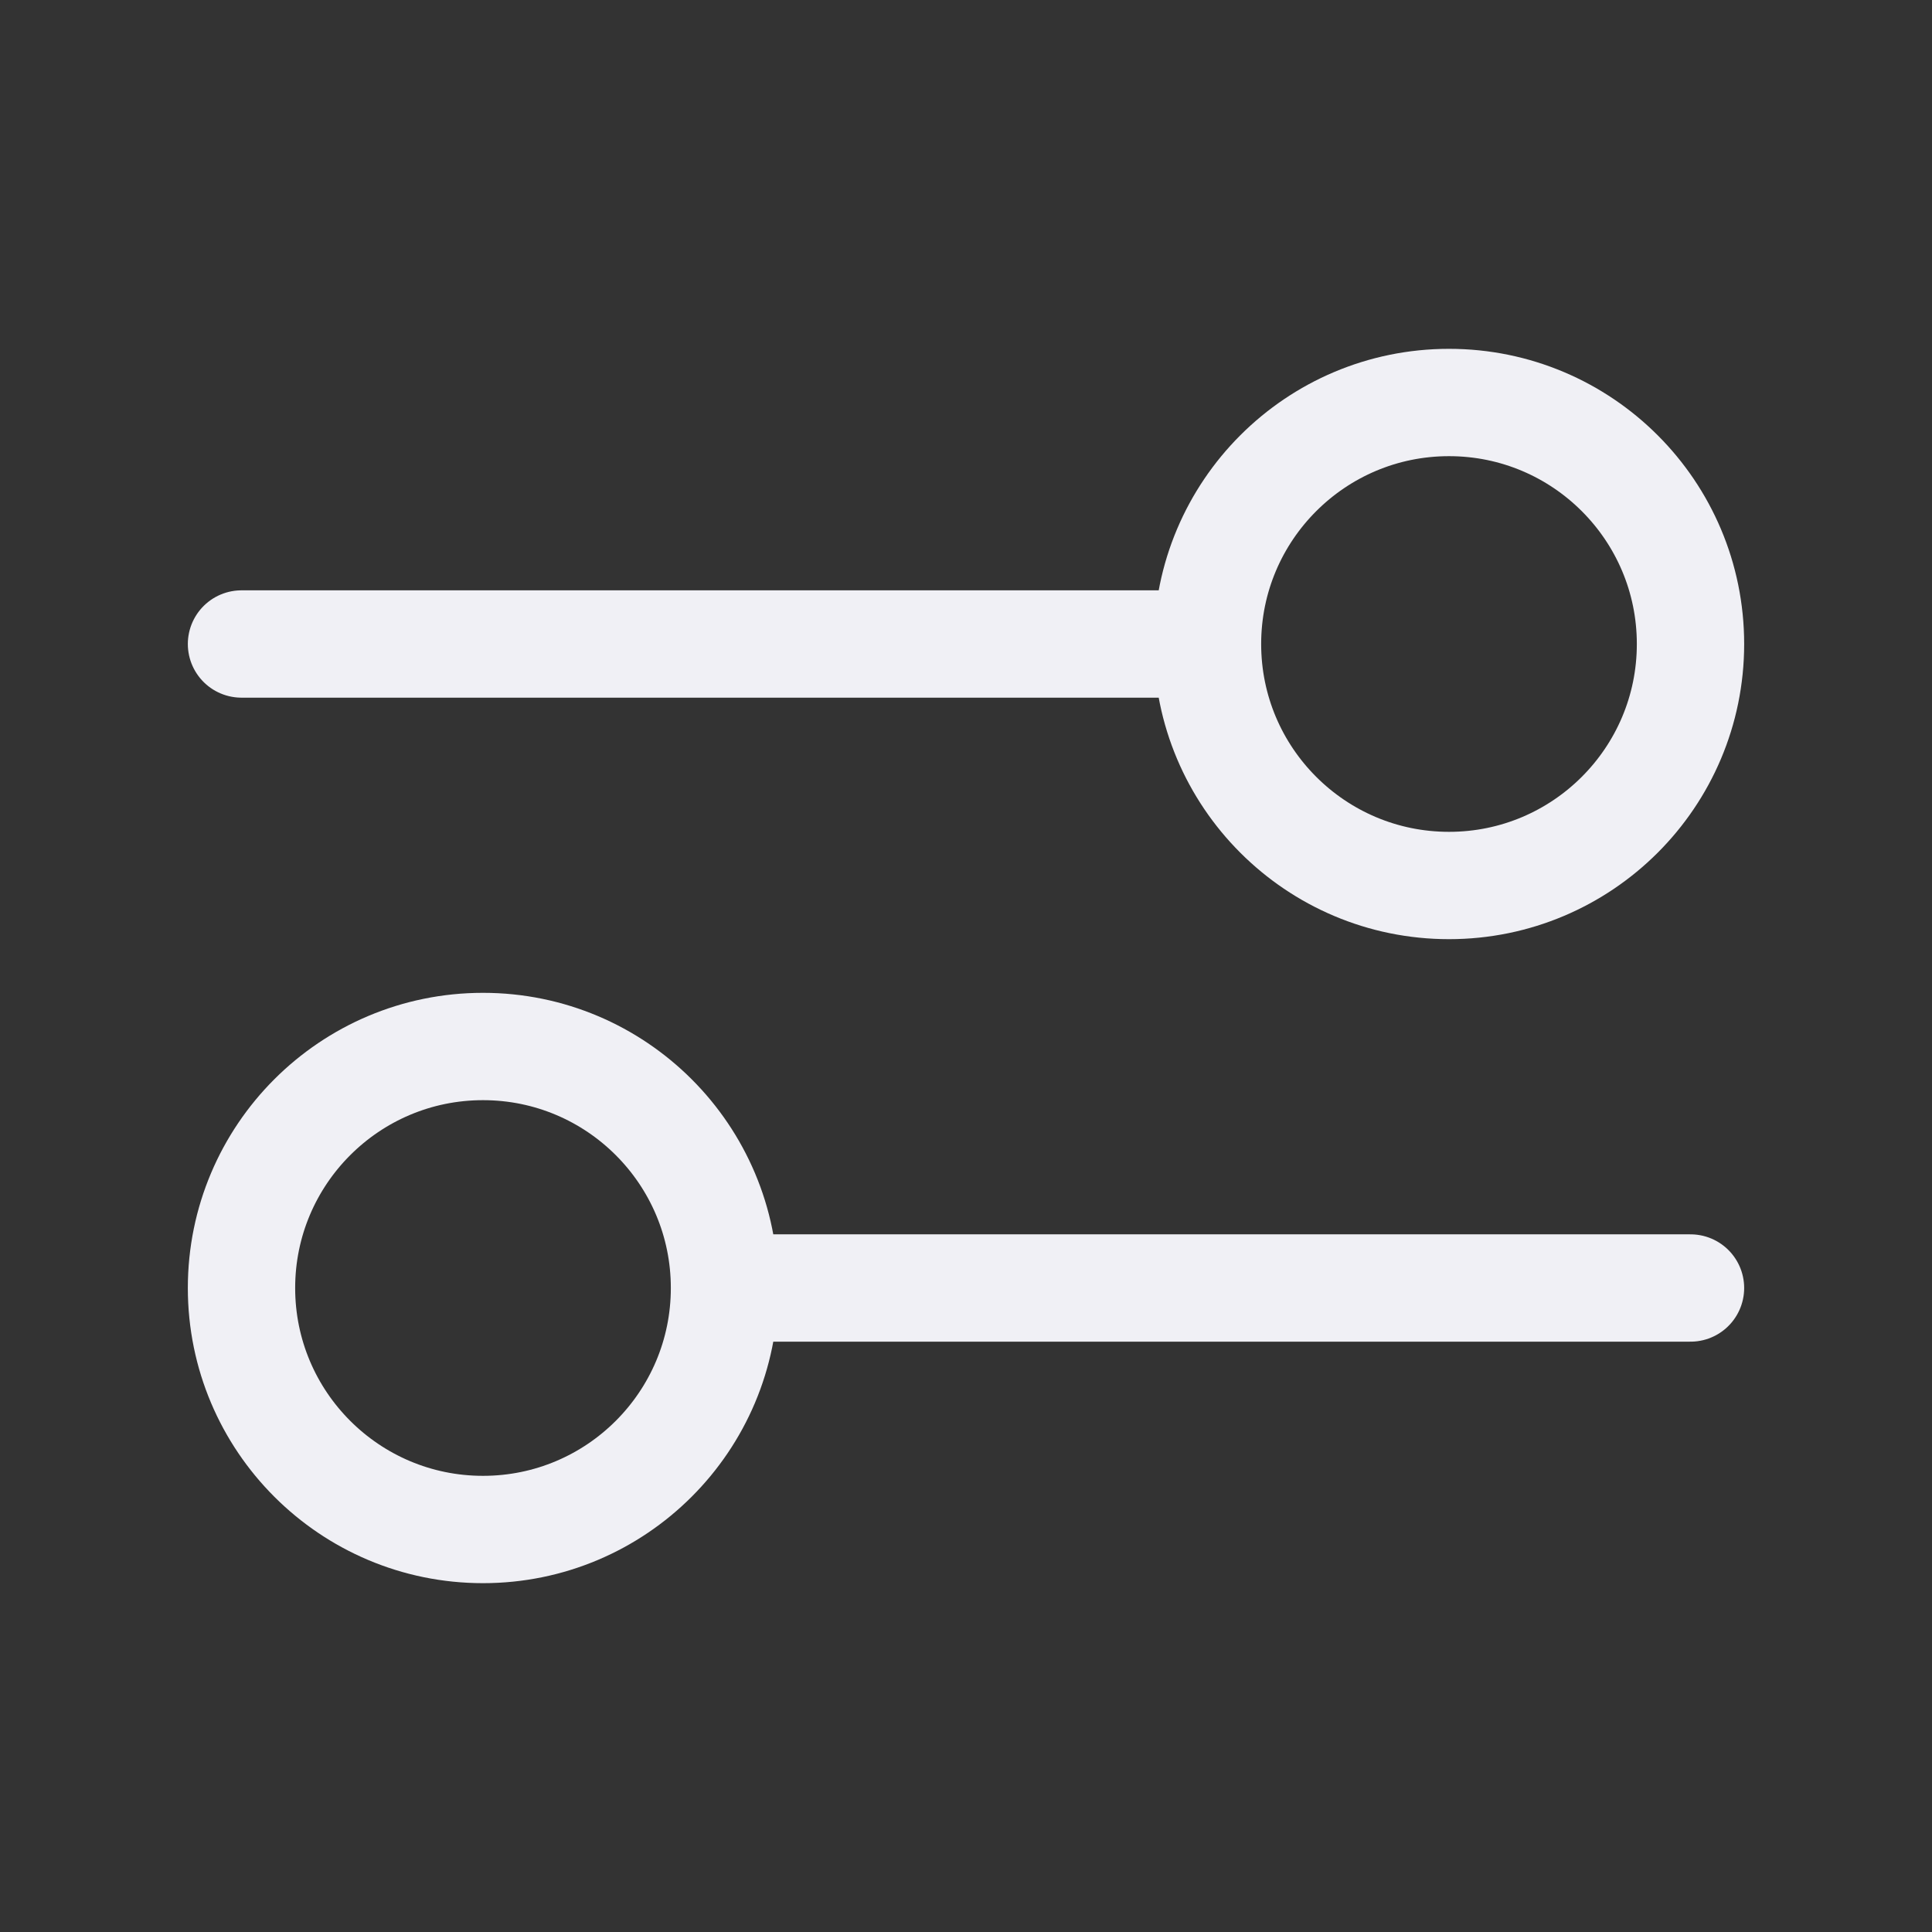<svg width="36" height="36" viewBox="0 0 36 36" fill="none" xmlns="http://www.w3.org/2000/svg">
<rect x="0" y="0" width="36" height="36" fill="#333333" stroke="none"/>
<path d="M4.5 12L22.5 12M22.5 12C22.5 14.485 24.515 16.5 27 16.5C29.485 16.5 31.5 14.485 31.5 12C31.5 9.515 29.485 7.5 27 7.5C24.515 7.5 22.5 9.515 22.5 12ZM13.5 24L31.5 24M13.5 24C13.5 26.485 11.485 28.5 9 28.5C6.515 28.5 4.5 26.485 4.5 24C4.5 21.515 6.515 19.5 9 19.5C11.485 19.5 13.5 21.515 13.5 24Z" stroke="#F0F0F5" stroke-width="2" stroke-linecap="round" stroke-linejoin="round"/>
</svg>
